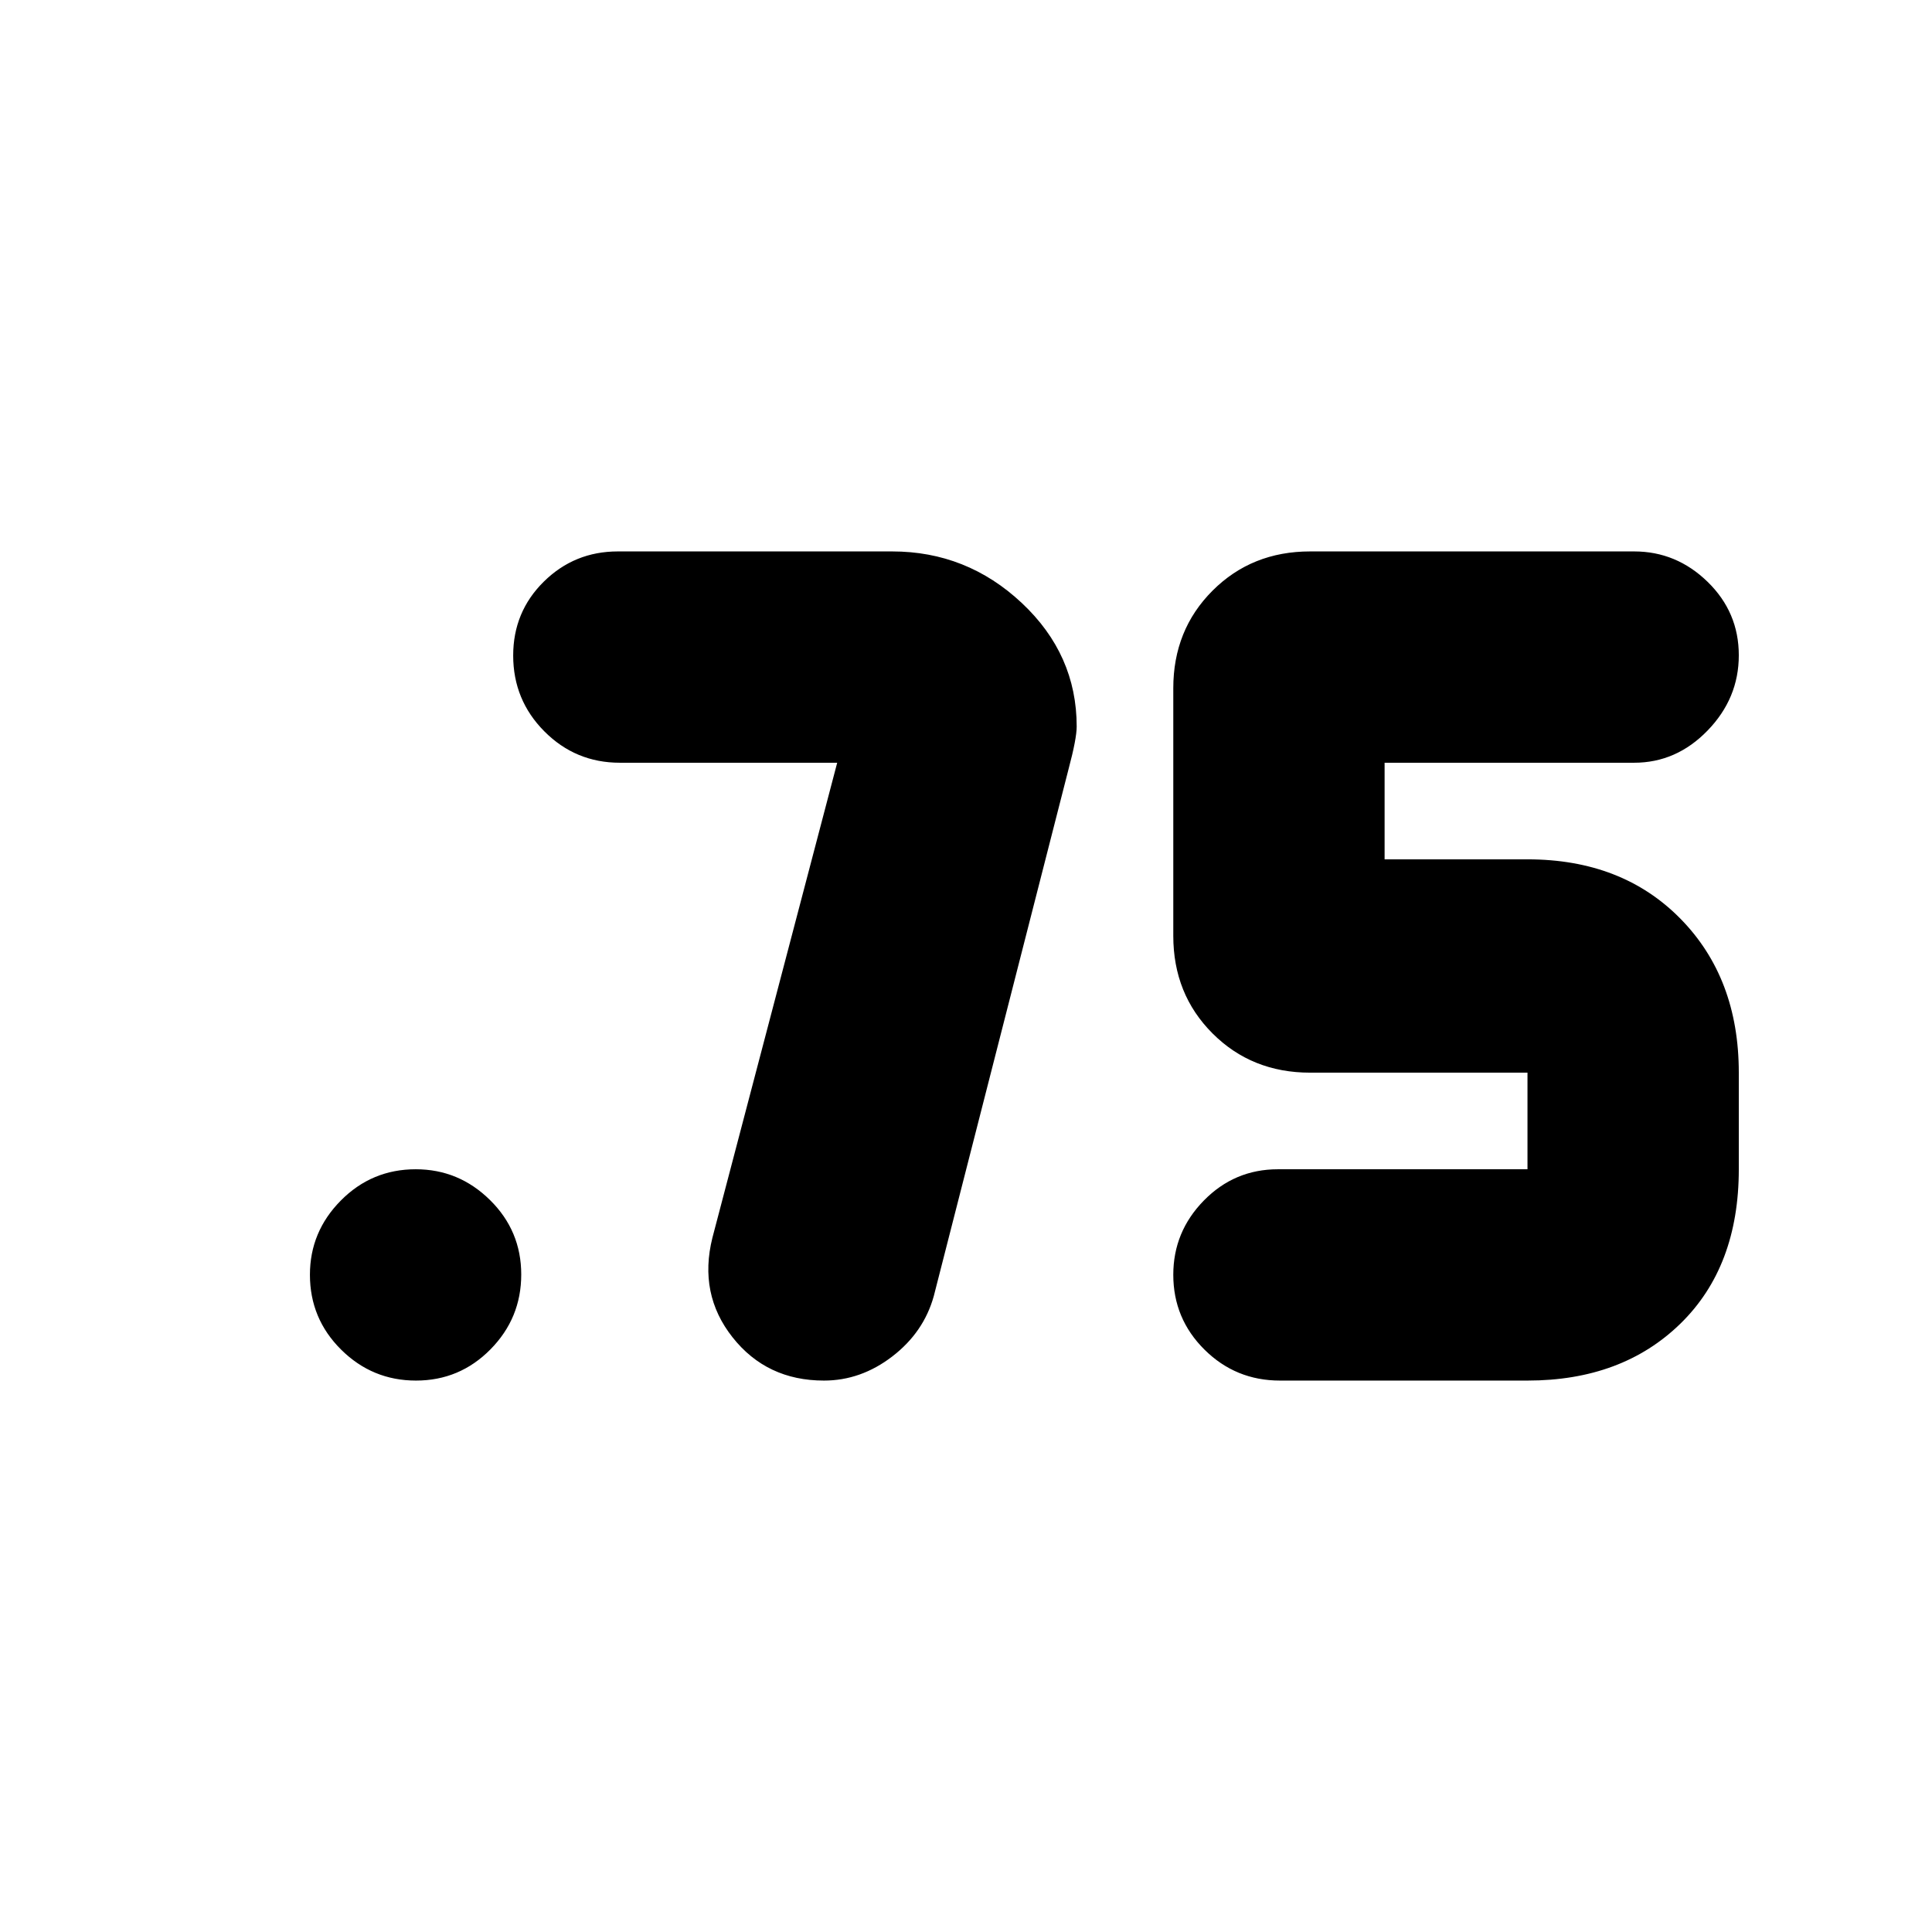 <svg xmlns="http://www.w3.org/2000/svg" height="24" viewBox="0 -960 960 960" width="24"><path d="M636-274q-22 0-37.5-15.379t-15.5-37.2q0-21.396 15.213-36.908Q613.425-379 635-379h124v-48H651q-29 0-48.5-19.5T583-495v-123q0-29 19.5-48.5T651-686h161q20.975 0 36.487 15.096Q864-655.807 864-634.404 864-613 848.487-597 832.975-581 812-581H688v48h71q47 0 76 29.5t29 76.5v48q0 48.4-29 76.7-29 28.3-76 28.3H636ZM416-581H308q-22 0-37.5-15.581-15.5-15.58-15.5-37.7 0-21.694 15.212-36.706Q285.425-686 307-686h136.3q37.076 0 64.388 25.59Q535-634.819 535-599q0 6-4 21l-67 262q-5 18-20.613 30t-33.972 12Q381-274 364-295.5T354-345l62-236ZM206.702-274Q185-274 169.5-289.379q-15.5-15.379-15.5-37.2 0-21.396 15.379-36.908Q184.758-379 206.579-379q21.396 0 36.909 15.298 15.512 15.298 15.512 37Q259-305 243.702-289.5q-15.298 15.5-37 15.5Z"/></svg>